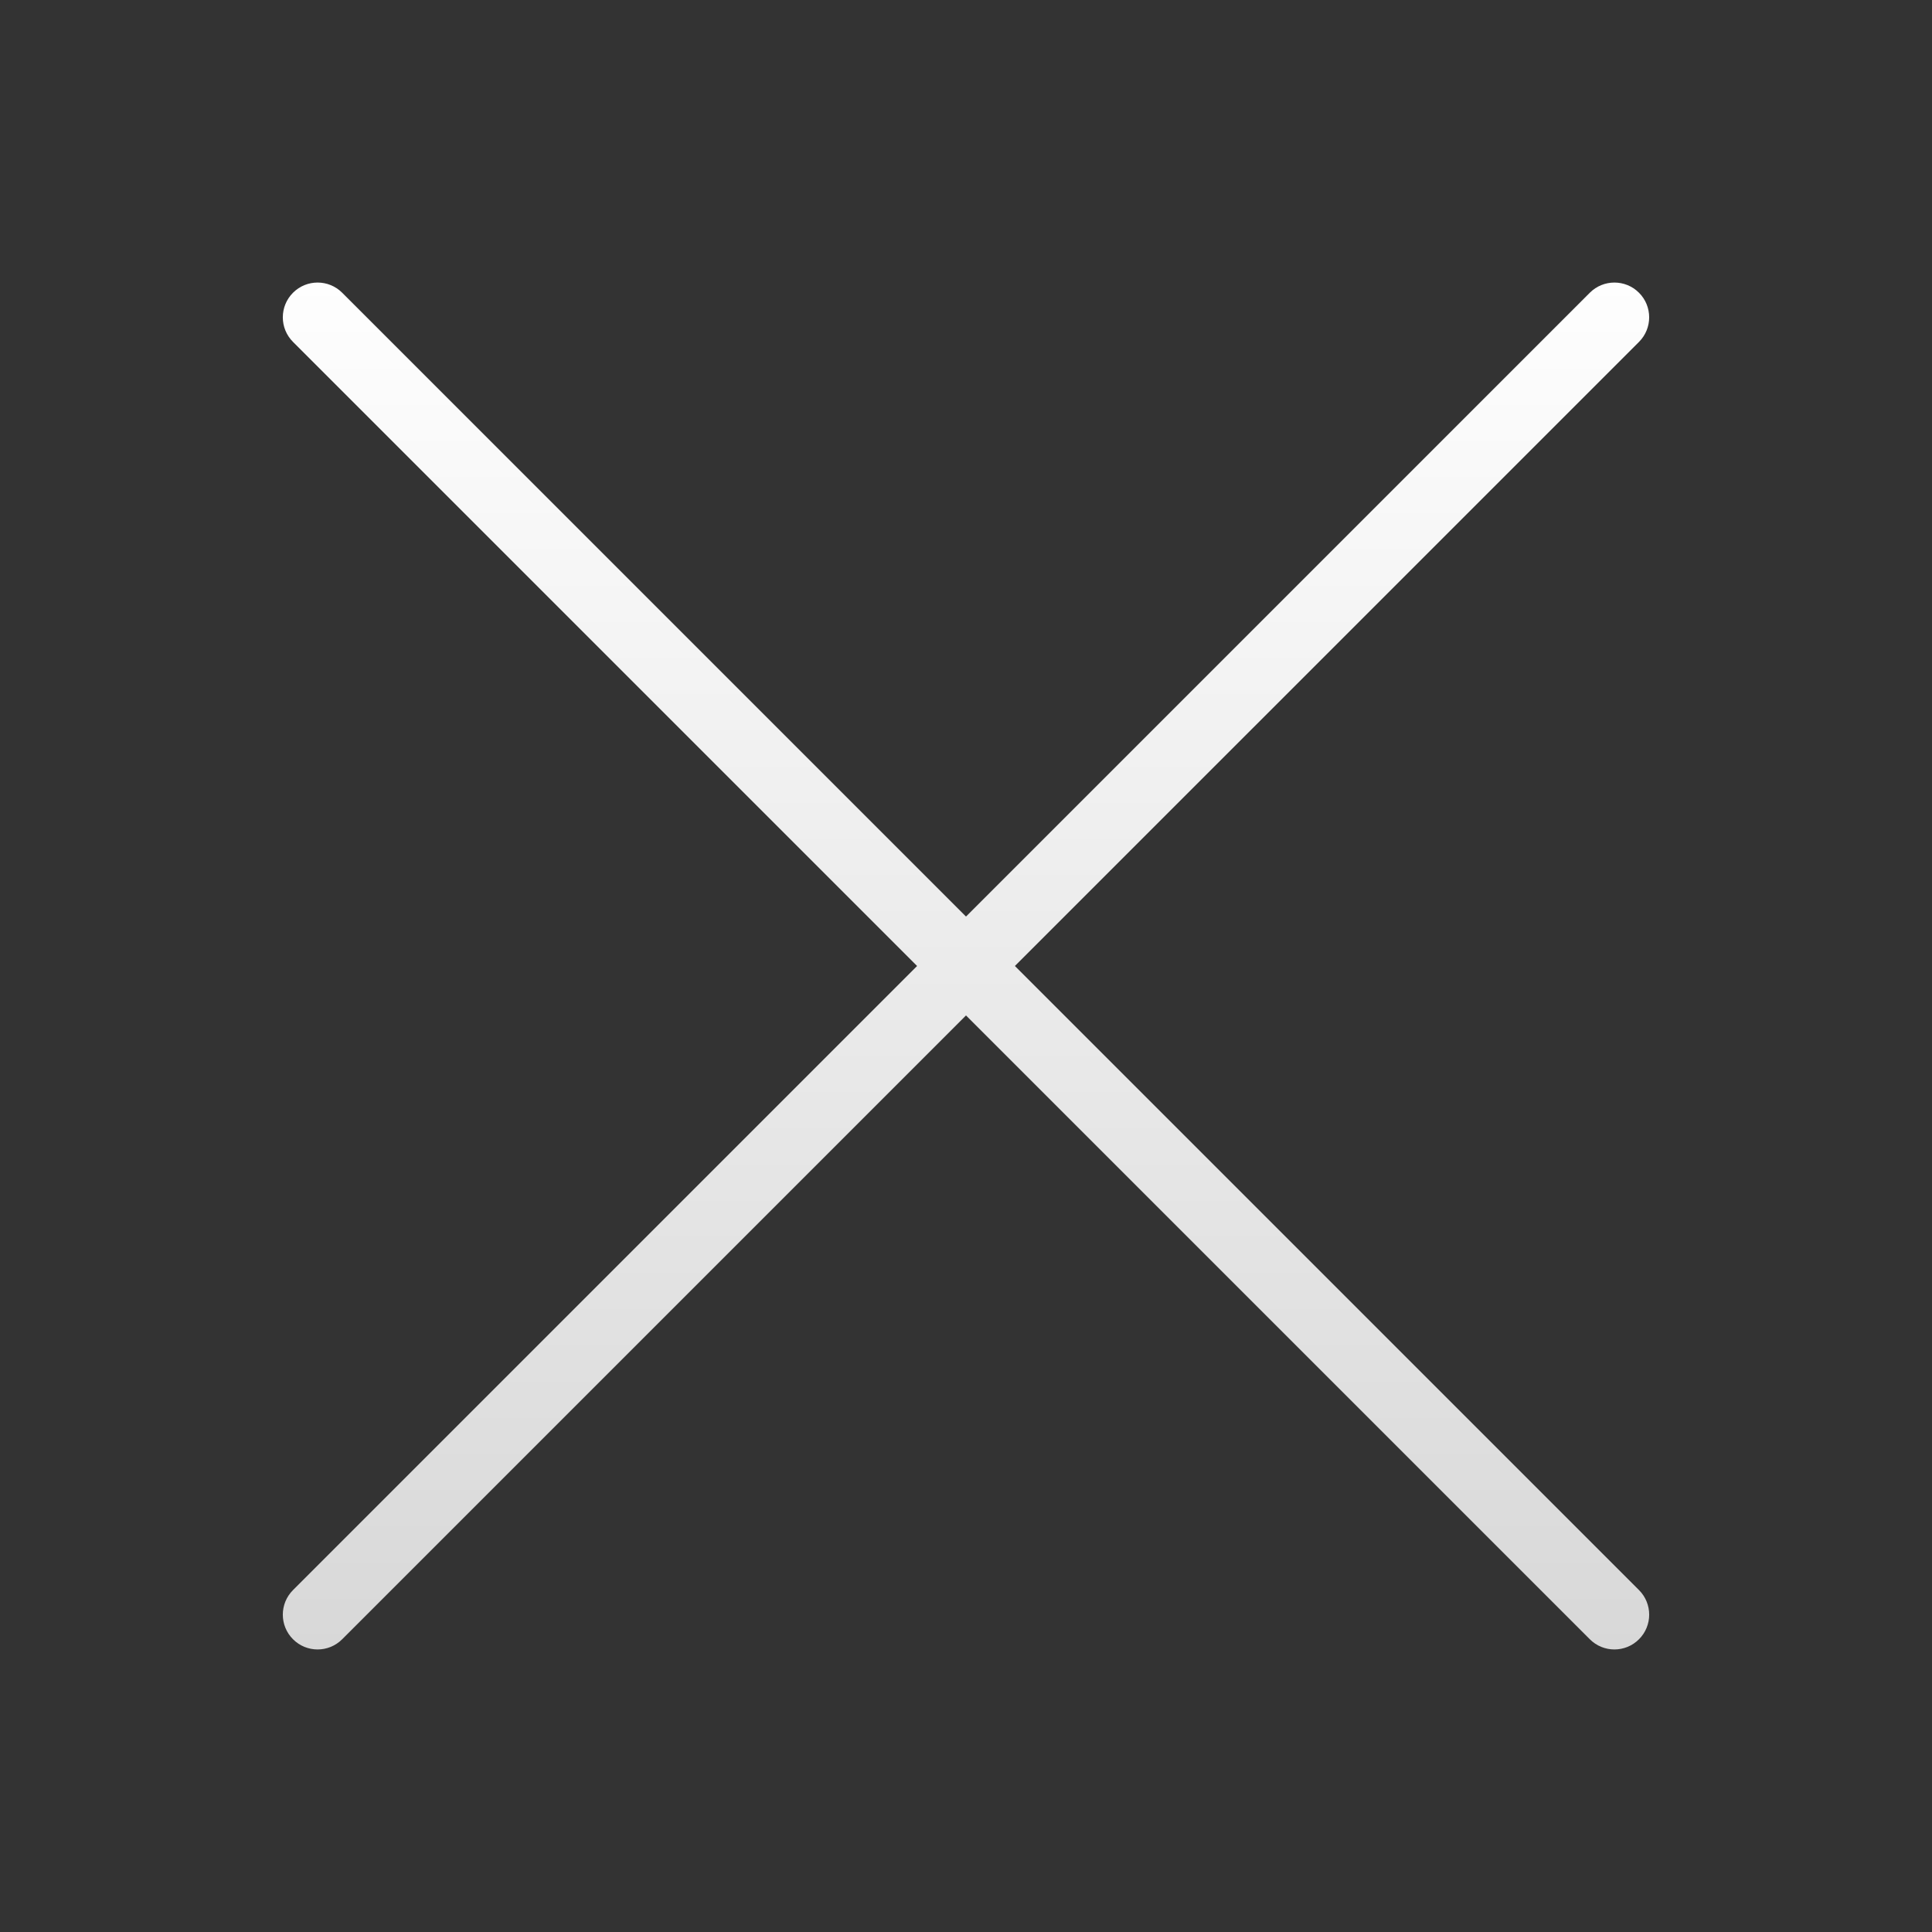 <?xml version="1.0" encoding="utf-8"?>
<!-- Generator: Adobe Illustrator 15.0.0, SVG Export Plug-In . SVG Version: 6.00 Build 0)  -->
<!DOCTYPE svg PUBLIC "-//W3C//DTD SVG 1.1//EN" "http://www.w3.org/Graphics/SVG/1.1/DTD/svg11.dtd">
<svg version="1.1" id="btn-close_1_" xmlns="http://www.w3.org/2000/svg" xmlns:xlink="http://www.w3.org/1999/xlink" x="0px"
	 y="0px" width="256px" height="256px" viewBox="0 0 256 256" enable-background="new 0 0 256 256" xml:space="preserve">
<rect x="0" y="0" width="256" height="256" fill="#333333" stroke="none"/>
<g id="btn-close">
	
		<linearGradient id="SVGID_1_" gradientUnits="userSpaceOnUse" x1="103.055" y1="215.301" x2="103.055" y2="-340.778" gradientTransform="matrix(1 0 0 -1 24.945 247.359)">
		<stop  offset="0" style="stop-color:#FFFFFF"/>
		<stop  offset="1" style="stop-color:#8B8B8B"/>
	</linearGradient>
	<path fill="url(#SVGID_1_)" d="M134.479,127.999l82.695-82.694c1.799-1.798,1.801-4.715,0-6.516c-1.799-1.799-4.715-1.799-6.516,0
		L128,121.448L45.341,38.789c-1.8-1.799-4.717-1.799-6.515,0c-1.801,1.8-1.801,4.717,0,6.516l82.693,82.694l-82.693,82.694
		c-1.801,1.8-1.801,4.718,0,6.517c1.799,1.802,4.716,1.802,6.515,0L128,134.553l82.659,82.657c1.799,1.802,4.717,1.802,6.516,0
		c1.8-1.799,1.8-4.717,0-6.517L134.479,127.999z"/>
</g>
</svg>
